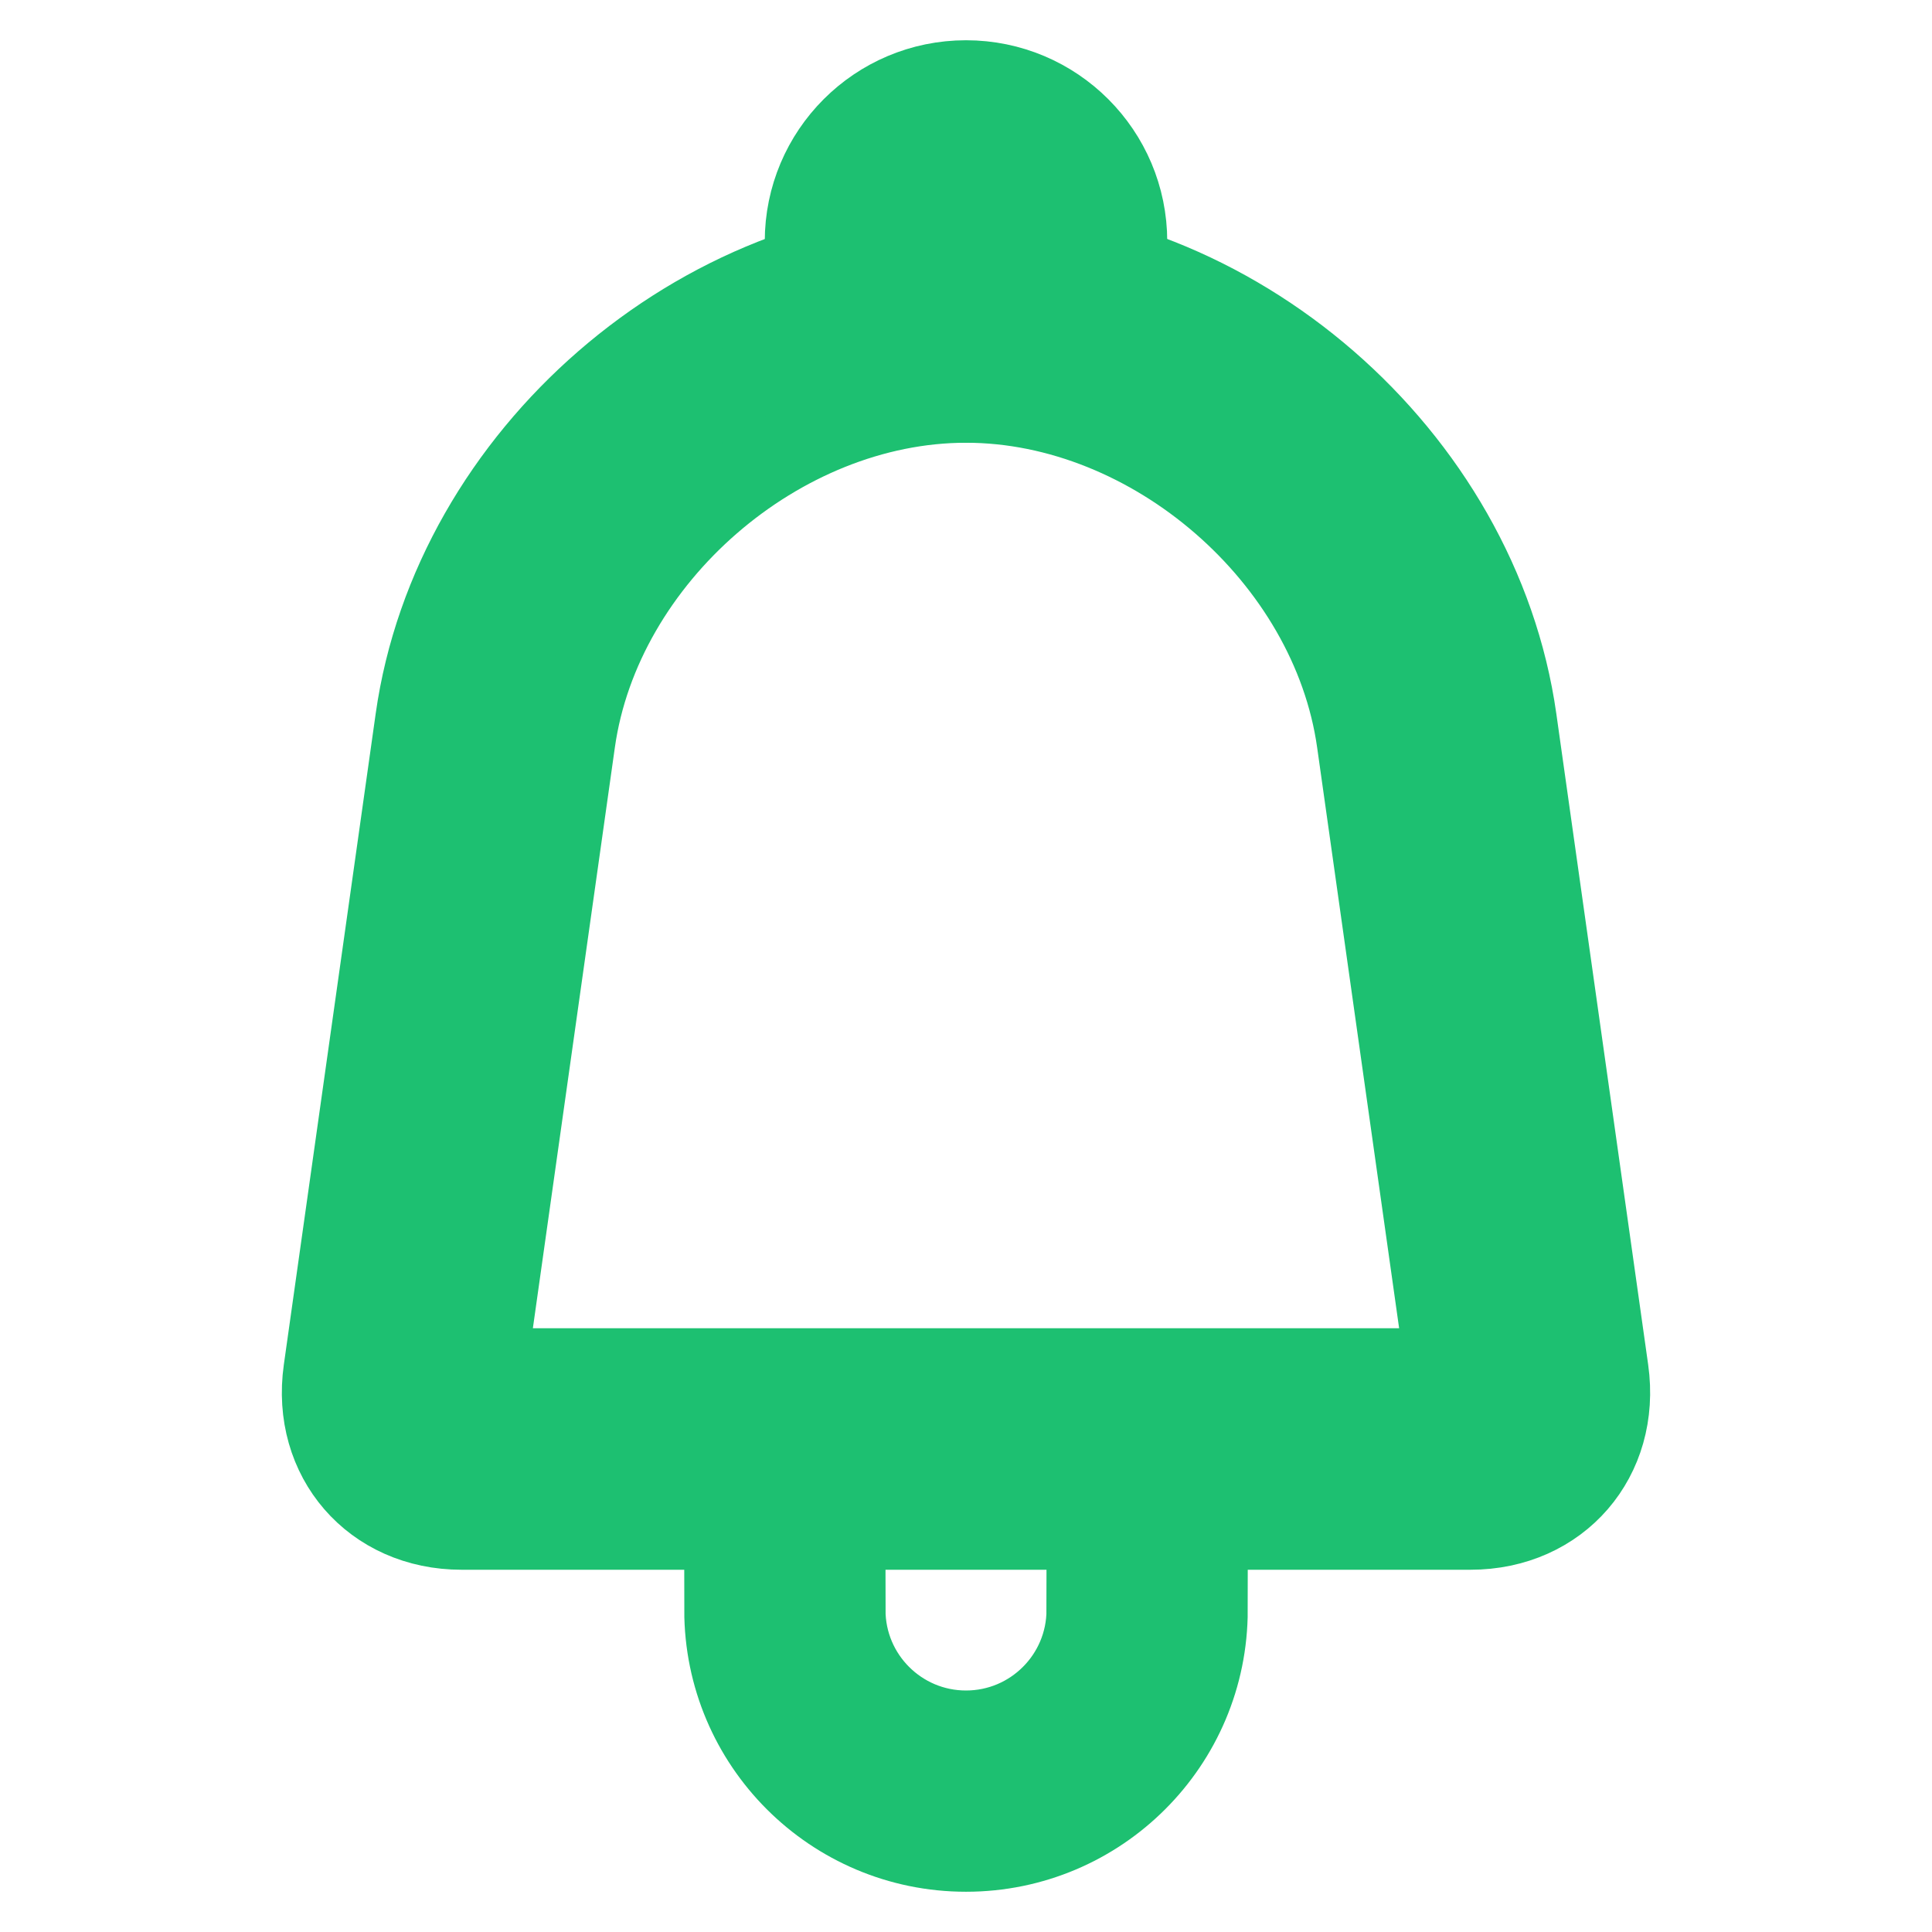 <?xml version="1.0" encoding="UTF-8"?>
<!-- Uploaded to: SVG Repo, www.svgrepo.com, Generator: SVG Repo Mixer Tools -->
<svg width="800px" height="800px" viewBox="0 0 24 24" version="1.1" xmlns="http://www.w3.org/2000/svg" xmlns:xlink="http://www.w3.org/1999/xlink">
    
    <title>/svg/ic-notifications</title>
    <desc>Created with Sketch.</desc>
    <defs>

</defs>
    <g id="Page-1" stroke="#1DC071" stroke-width="1" fill="none" fill-rule="evenodd">
        <g id="ic-notifications" fill="#1DC071">
            <path d="M17.956,17 L16.857,9.215 C16.534,6.926 14.316,5 12,5 C9.687,5 7.466,6.926 7.143,9.215 L6.044,17 L17.956,17 Z M5.162,8.935 C5.625,5.657 8.693,3 12,3 C15.314,3 18.375,5.66 18.838,8.935 L19.979,17.022 C20.133,18.114 19.37,19 18.266,19 L5.734,19 C4.634,19 3.866,18.117 4.021,17.022 L5.162,8.935 Z M15,20 C15,21.657 13.657,23 12,23 C10.343,23 9,21.657 9,20 L10.5,20 C10.5,20.828 11.172,21.5 12,21.5 C12.828,21.5 13.5,20.828 13.5,20 L15,20 Z" id="Rectangle-3" fill-rule="nonzero">

</path>
            <circle id="Oval-2" cx="12" cy="3" r="2">
</circle>
        </g>
    </g>
</svg>